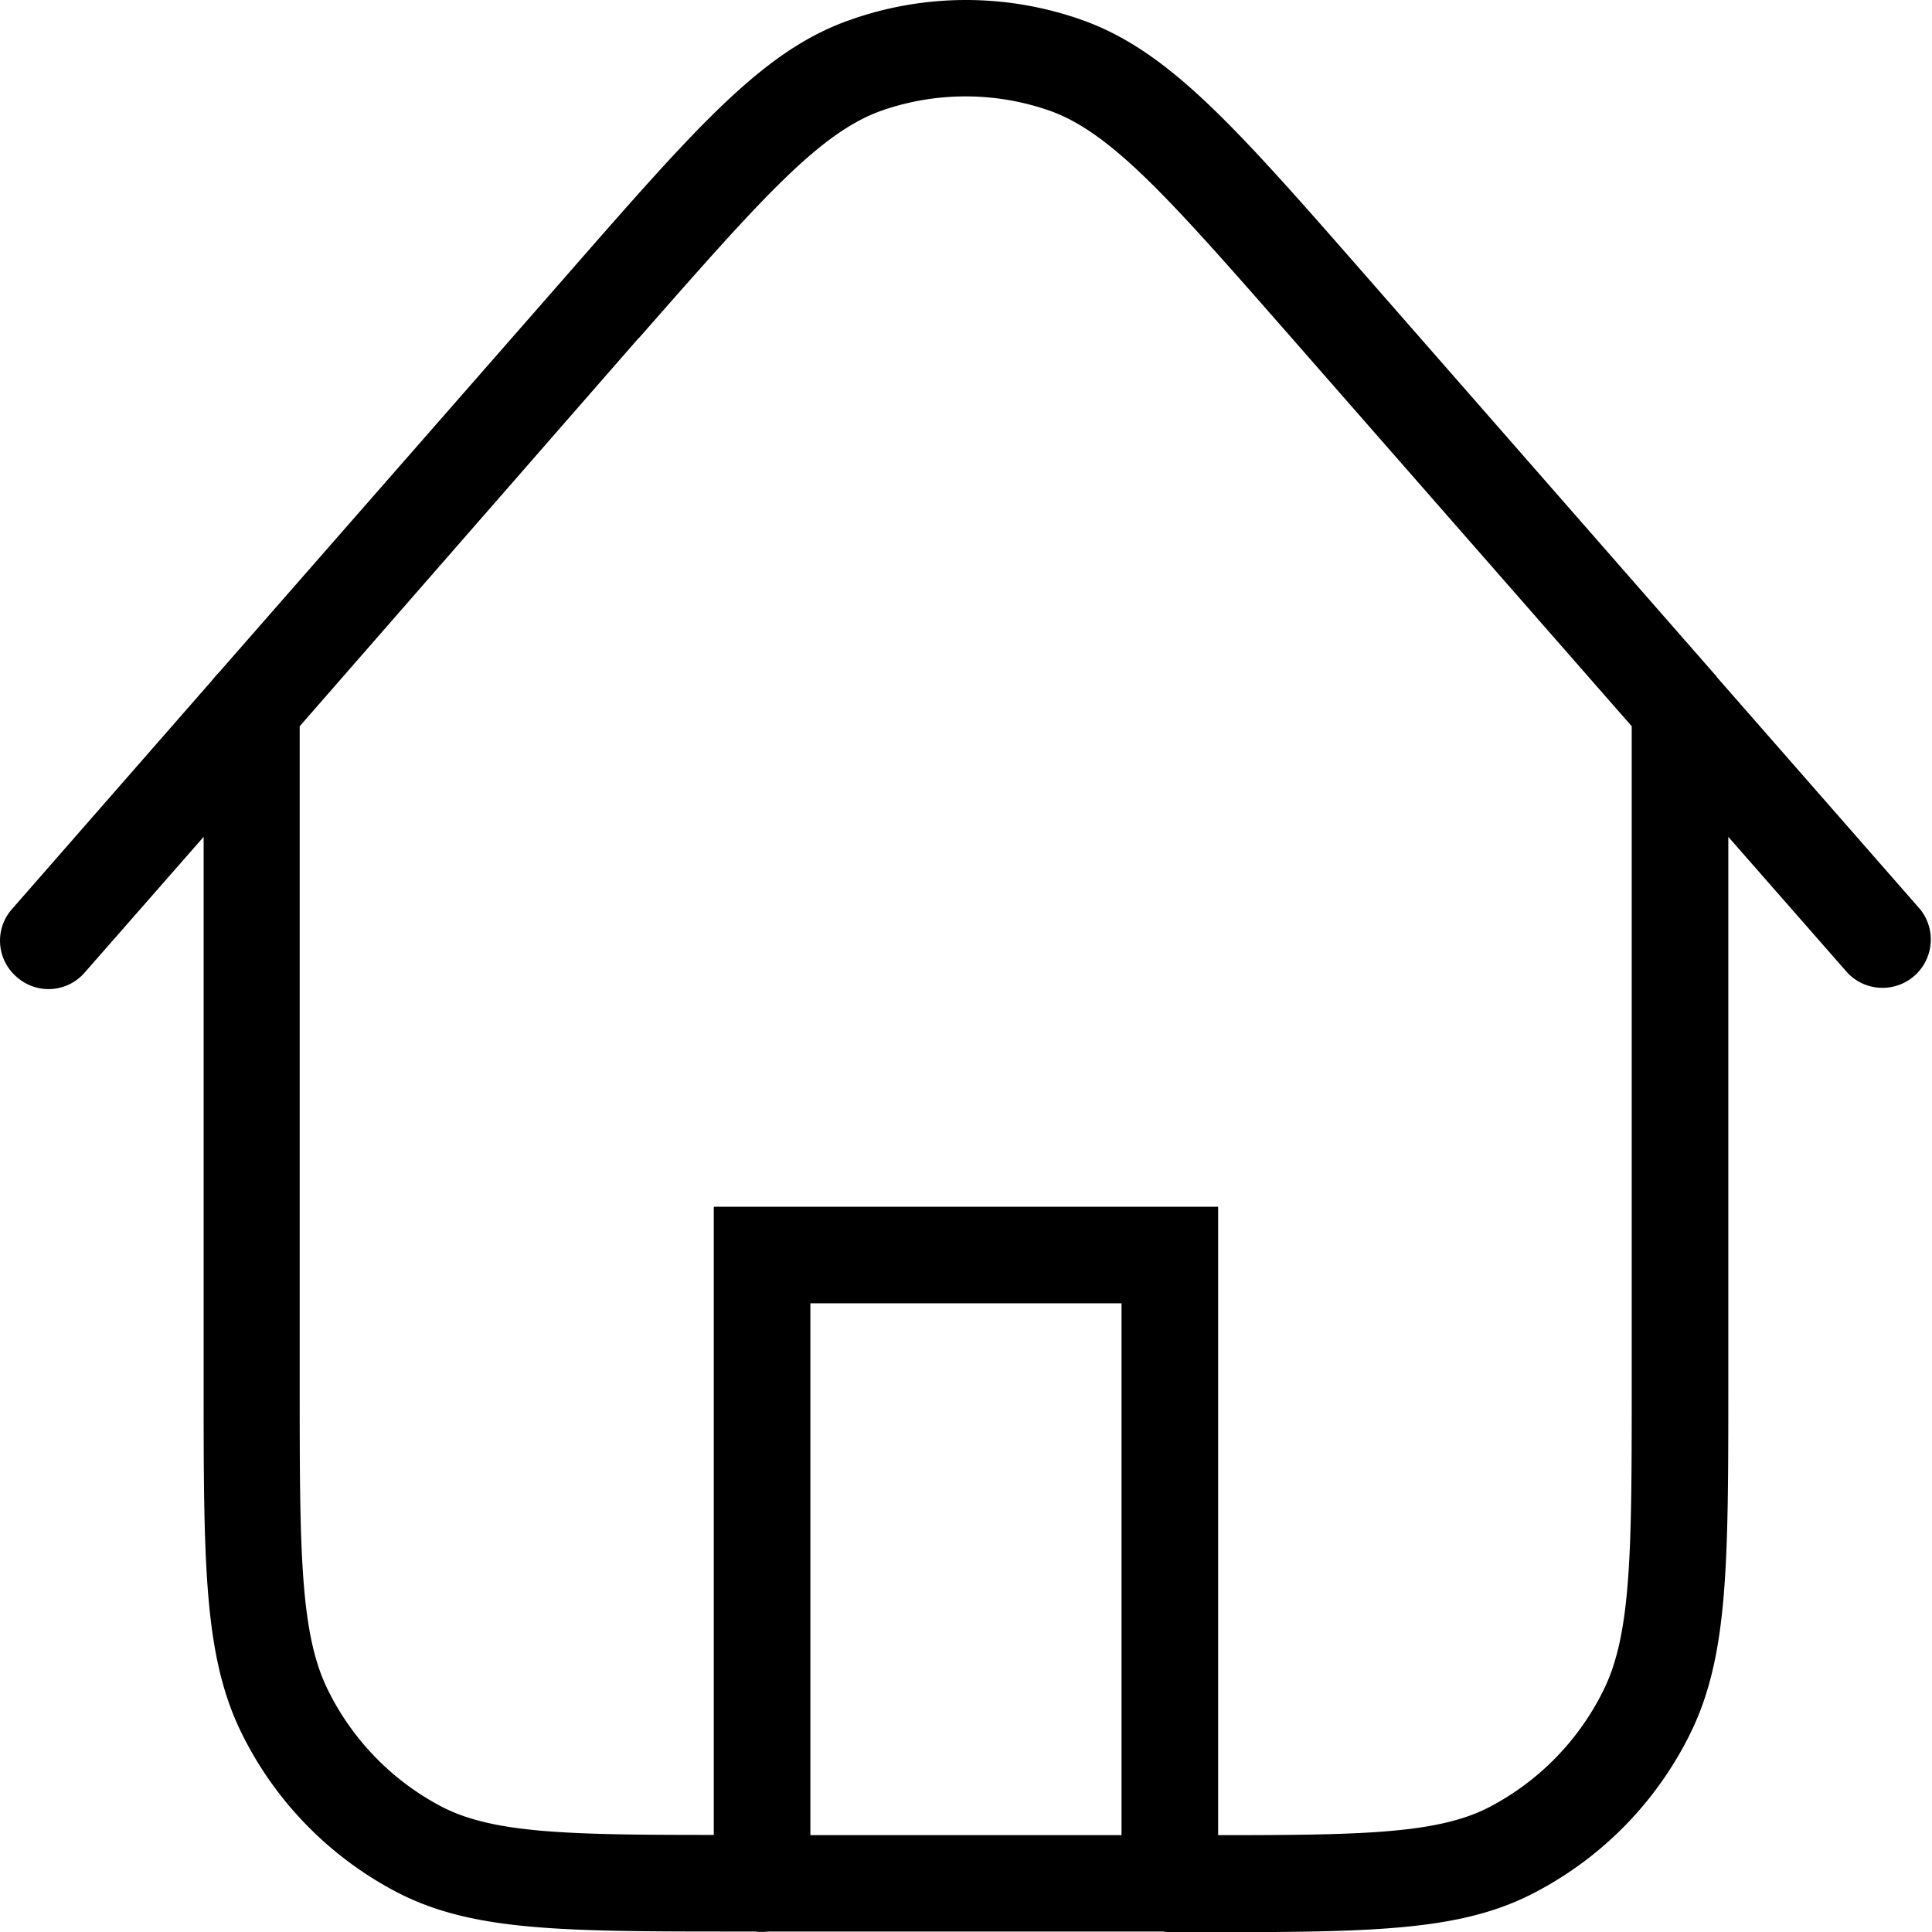 <svg id="svg" xmlns="http://www.w3.org/2000/svg" viewBox="0 0 400 400"><title>house</title><path d="M242.21,400.05a6.15,6.15,0,0,1-1.4-.1H159.19a13.1,13.1,0,0,1-2.8,0h-2.9c-37.11,0-55.72,0-71.42-8.2a74,74,0,0,1-32-32.79c-7.9-16-7.9-35.09-7.9-73V173.31L17.55,201.4a9.89,9.89,0,0,1-14.1.9,9.88,9.88,0,0,1-.9-14.1L44,140.81a17.3,17.3,0,0,1,1.3-1.49l72.22-82.48C144.48,26,158,10.55,175.79,4.25a71.88,71.88,0,0,1,48.42,0C242,10.65,255.52,26,282.52,56.84l72.72,83.08c.1.1.2.19.2.29l42.11,48.09a10,10,0,0,1-15,13.2l-24.71-28.19V286c0,38,0,57-7.9,73a74,74,0,0,1-32,32.79c-15.7,8.3-34.31,8.3-71.52,8.3h-4.2ZM167.79,380h64.42V269.88H167.79V380ZM62.06,150.41V285.88c0,34.89,0,52.39,5.9,64.18a54.36,54.36,0,0,0,23.41,24c10.7,5.6,26.41,5.89,56.42,5.89V249.89H252.21V380c30,0,45.72-.3,56.32-5.9a54.36,54.36,0,0,0,23.41-24c5.9-11.79,5.9-29.29,5.9-64.18V150.41L267.42,70c-24.71-28.19-37.11-42.39-50-47a52.67,52.67,0,0,0-35,0c-12.91,4.6-25.31,18.8-50,46.89l-.4.4Z" transform="translate(-0.01 -0.05)"/></svg>